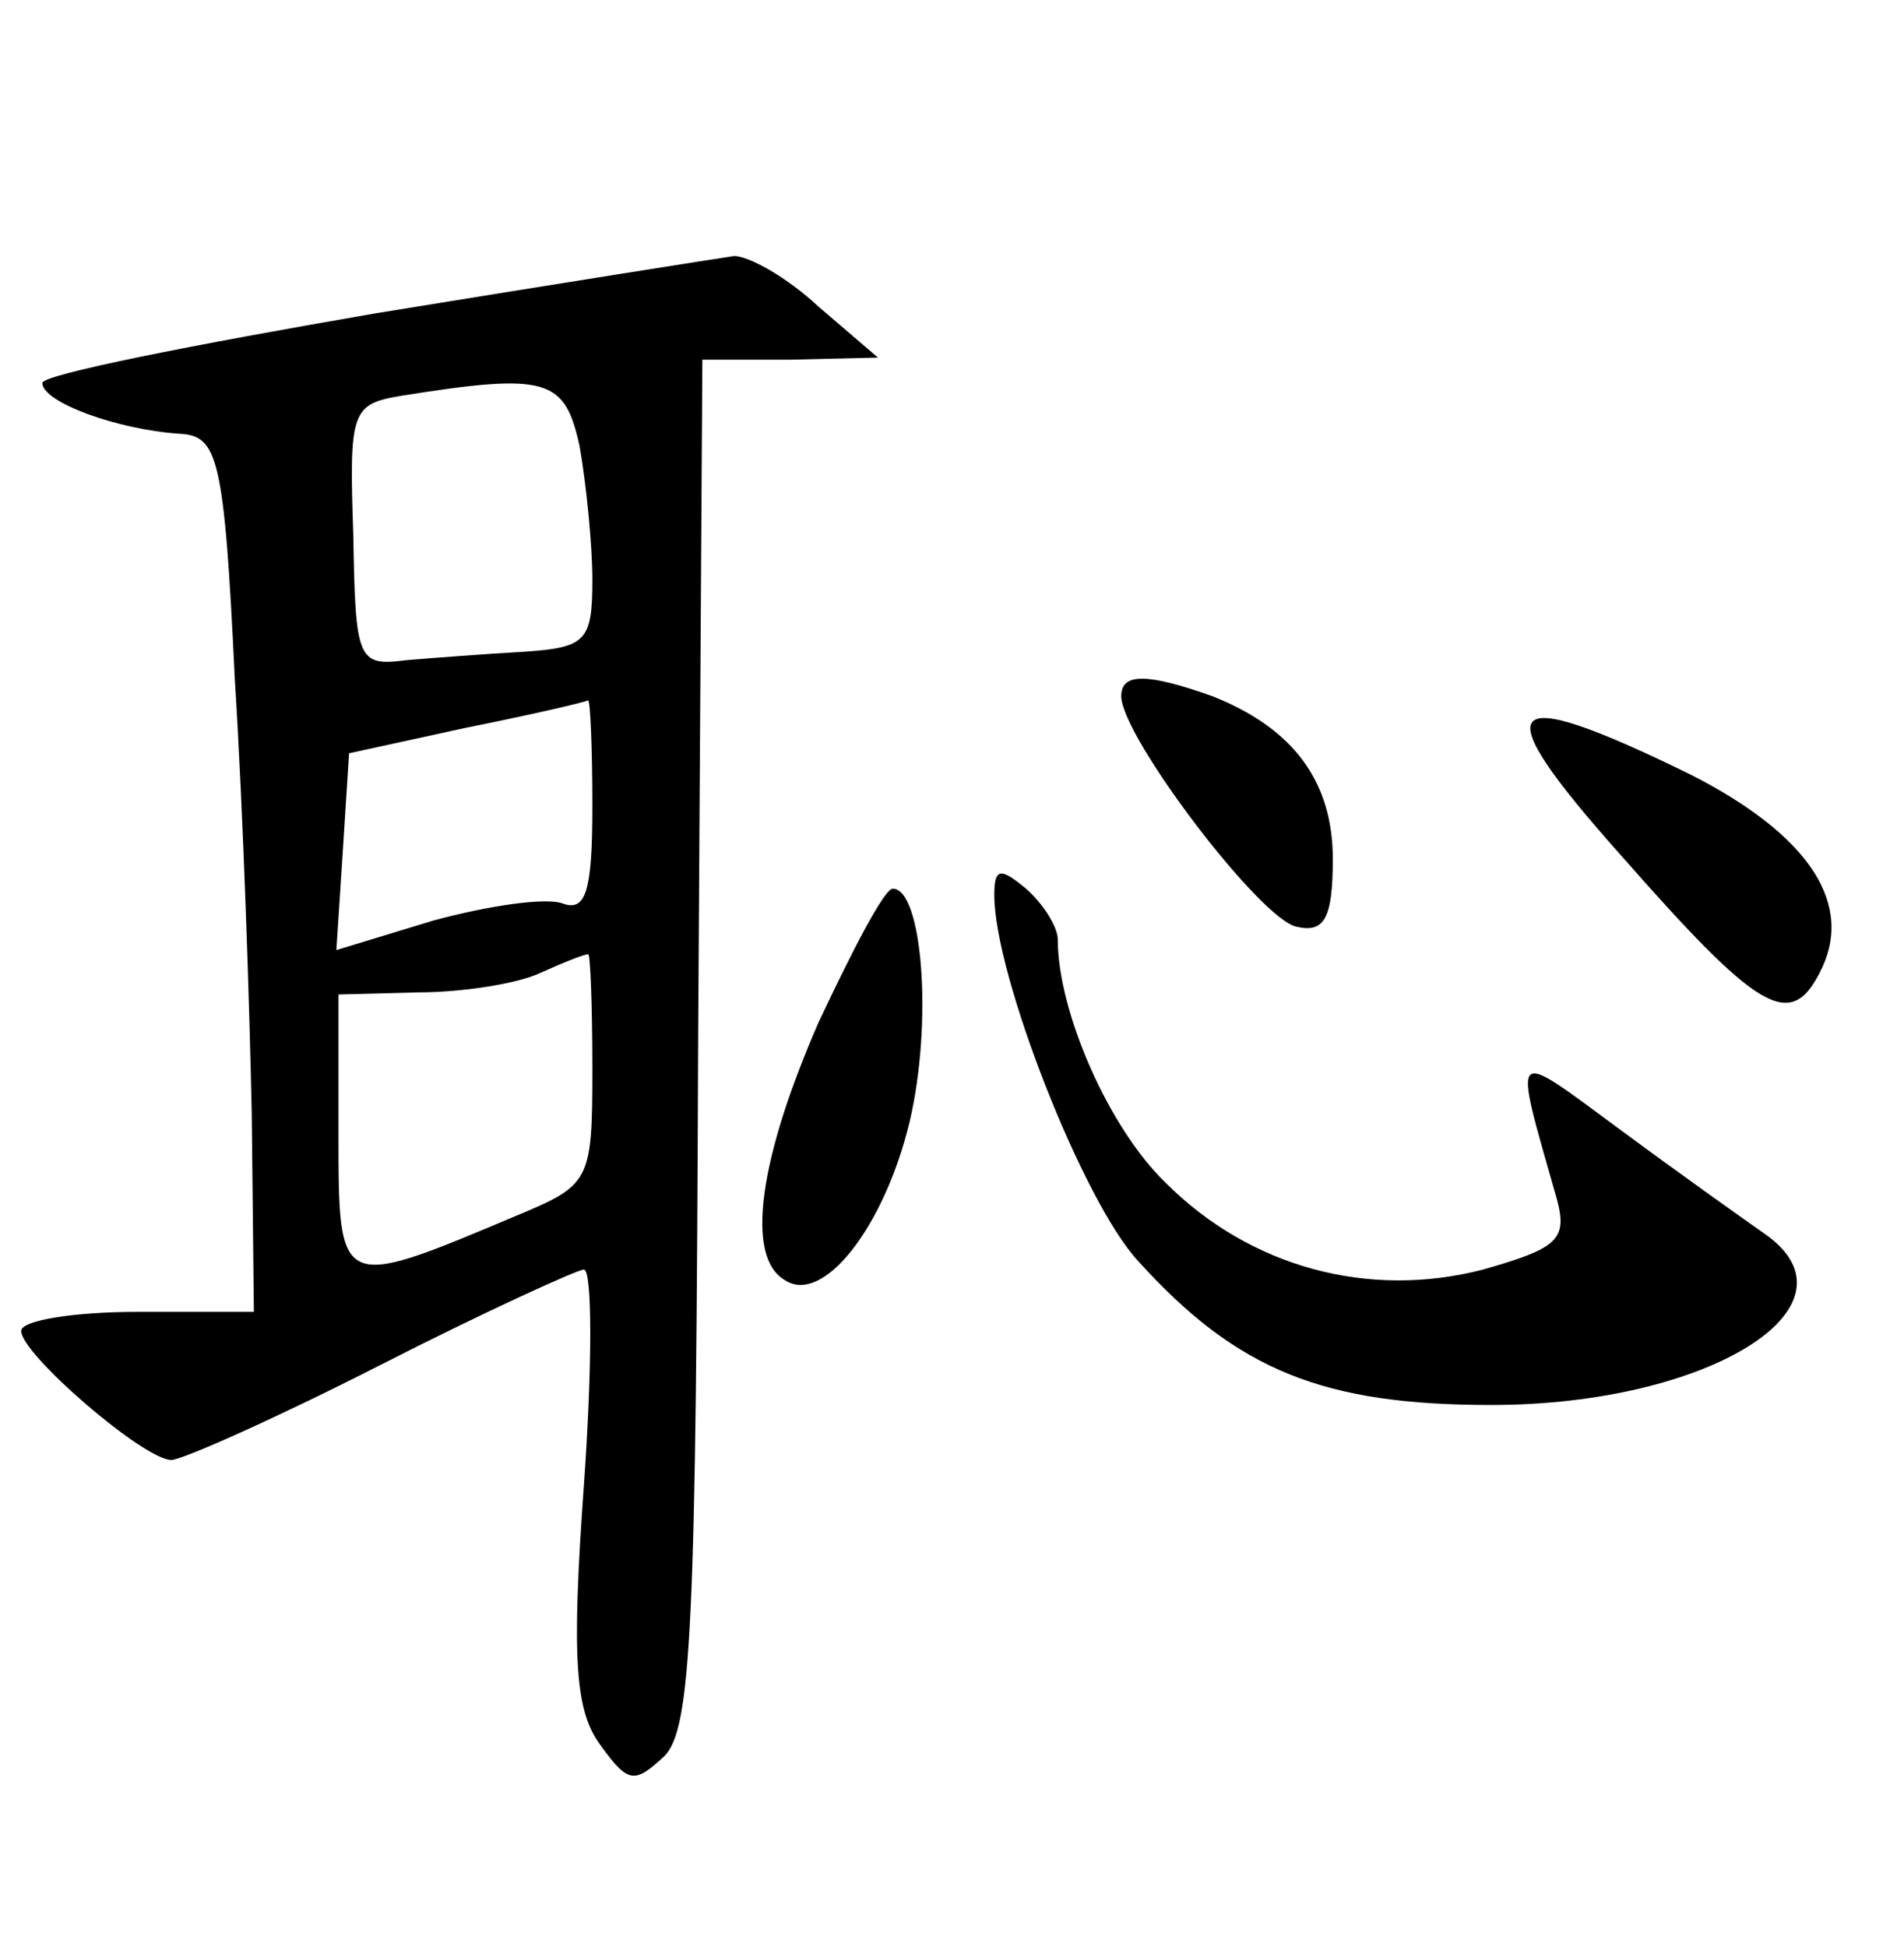 <?xml version="1.0" standalone="no"?>
<!DOCTYPE svg PUBLIC "-//W3C//DTD SVG 20010904//EN"
 "http://www.w3.org/TR/2001/REC-SVG-20010904/DTD/svg10.dtd">
<svg version="1.0" xmlns="http://www.w3.org/2000/svg"
 width="90pt" height="92pt" viewBox="0 0 90 92"
 preserveAspectRatio="xMidYMid meet">
<g transform="translate(0,92) scale(0.1,-0.1)"
fill="#000000" stroke="none">
<path d="M178 772 c-87 -15 -158 -29 -158 -33 0 -9 35 -22 65 -24 18 -1 21
-11 26 -116 4 -63 7 -156 8 -206 l1 -93 -55 0 c-30 0 -55 -4 -55 -9 0 -11 58
-61 71 -61 5 0 50 20 99 45 49 25 93 45 96 45 4 0 4 -46 0 -102 -6 -83 -4
-107 8 -123 13 -18 16 -18 30 -5 13 13 15 63 16 338 l2 322 41 0 42 1 -28 24
c-15 14 -33 24 -40 24 -7 -1 -83 -13 -169 -27z m96 -63 c3 -17 6 -46 6 -63 0
-29 -3 -32 -32 -34 -18 -1 -44 -3 -56 -4 -23 -3 -24 0 -25 59 -2 59 -1 62 23
66 69 11 77 8 84 -24z m6 -170 c0 -40 -3 -50 -14 -46 -8 3 -35 -1 -61 -8 l-46
-14 3 46 3 47 55 12 c30 6 56 12 58 13 1 0 2 -22 2 -50z m0 -124 c0 -54 -1
-55 -37 -70 -83 -35 -83 -35 -83 39 l0 66 38 1 c20 0 46 4 57 9 11 5 21 9 23
9 1 1 2 -24 2 -54z"/>
<path d="M530 591 c0 -19 66 -106 83 -109 13 -3 17 4 17 32 0 37 -19 62 -57
77 -31 11 -43 11 -43 0z"/>
<path d="M766 516 c65 -74 80 -83 94 -56 17 32 -4 65 -61 94 -90 44 -98 35
-33 -38z"/>
<path d="M470 497 c0 -38 42 -145 68 -173 47 -52 88 -68 167 -68 103 0 178 47
129 81 -10 7 -41 29 -68 49 -53 39 -51 41 -30 -33 5 -19 0 -23 -35 -33 -54
-14 -110 1 -150 41 -27 26 -51 81 -51 115 0 6 -7 17 -15 24 -12 10 -15 10 -15
-3z"/>
<path d="M387 437 c-28 -64 -35 -111 -16 -122 18 -12 47 25 59 75 11 47 6 110
-8 110 -4 0 -19 -29 -35 -63z"/>
</g>
</svg>
